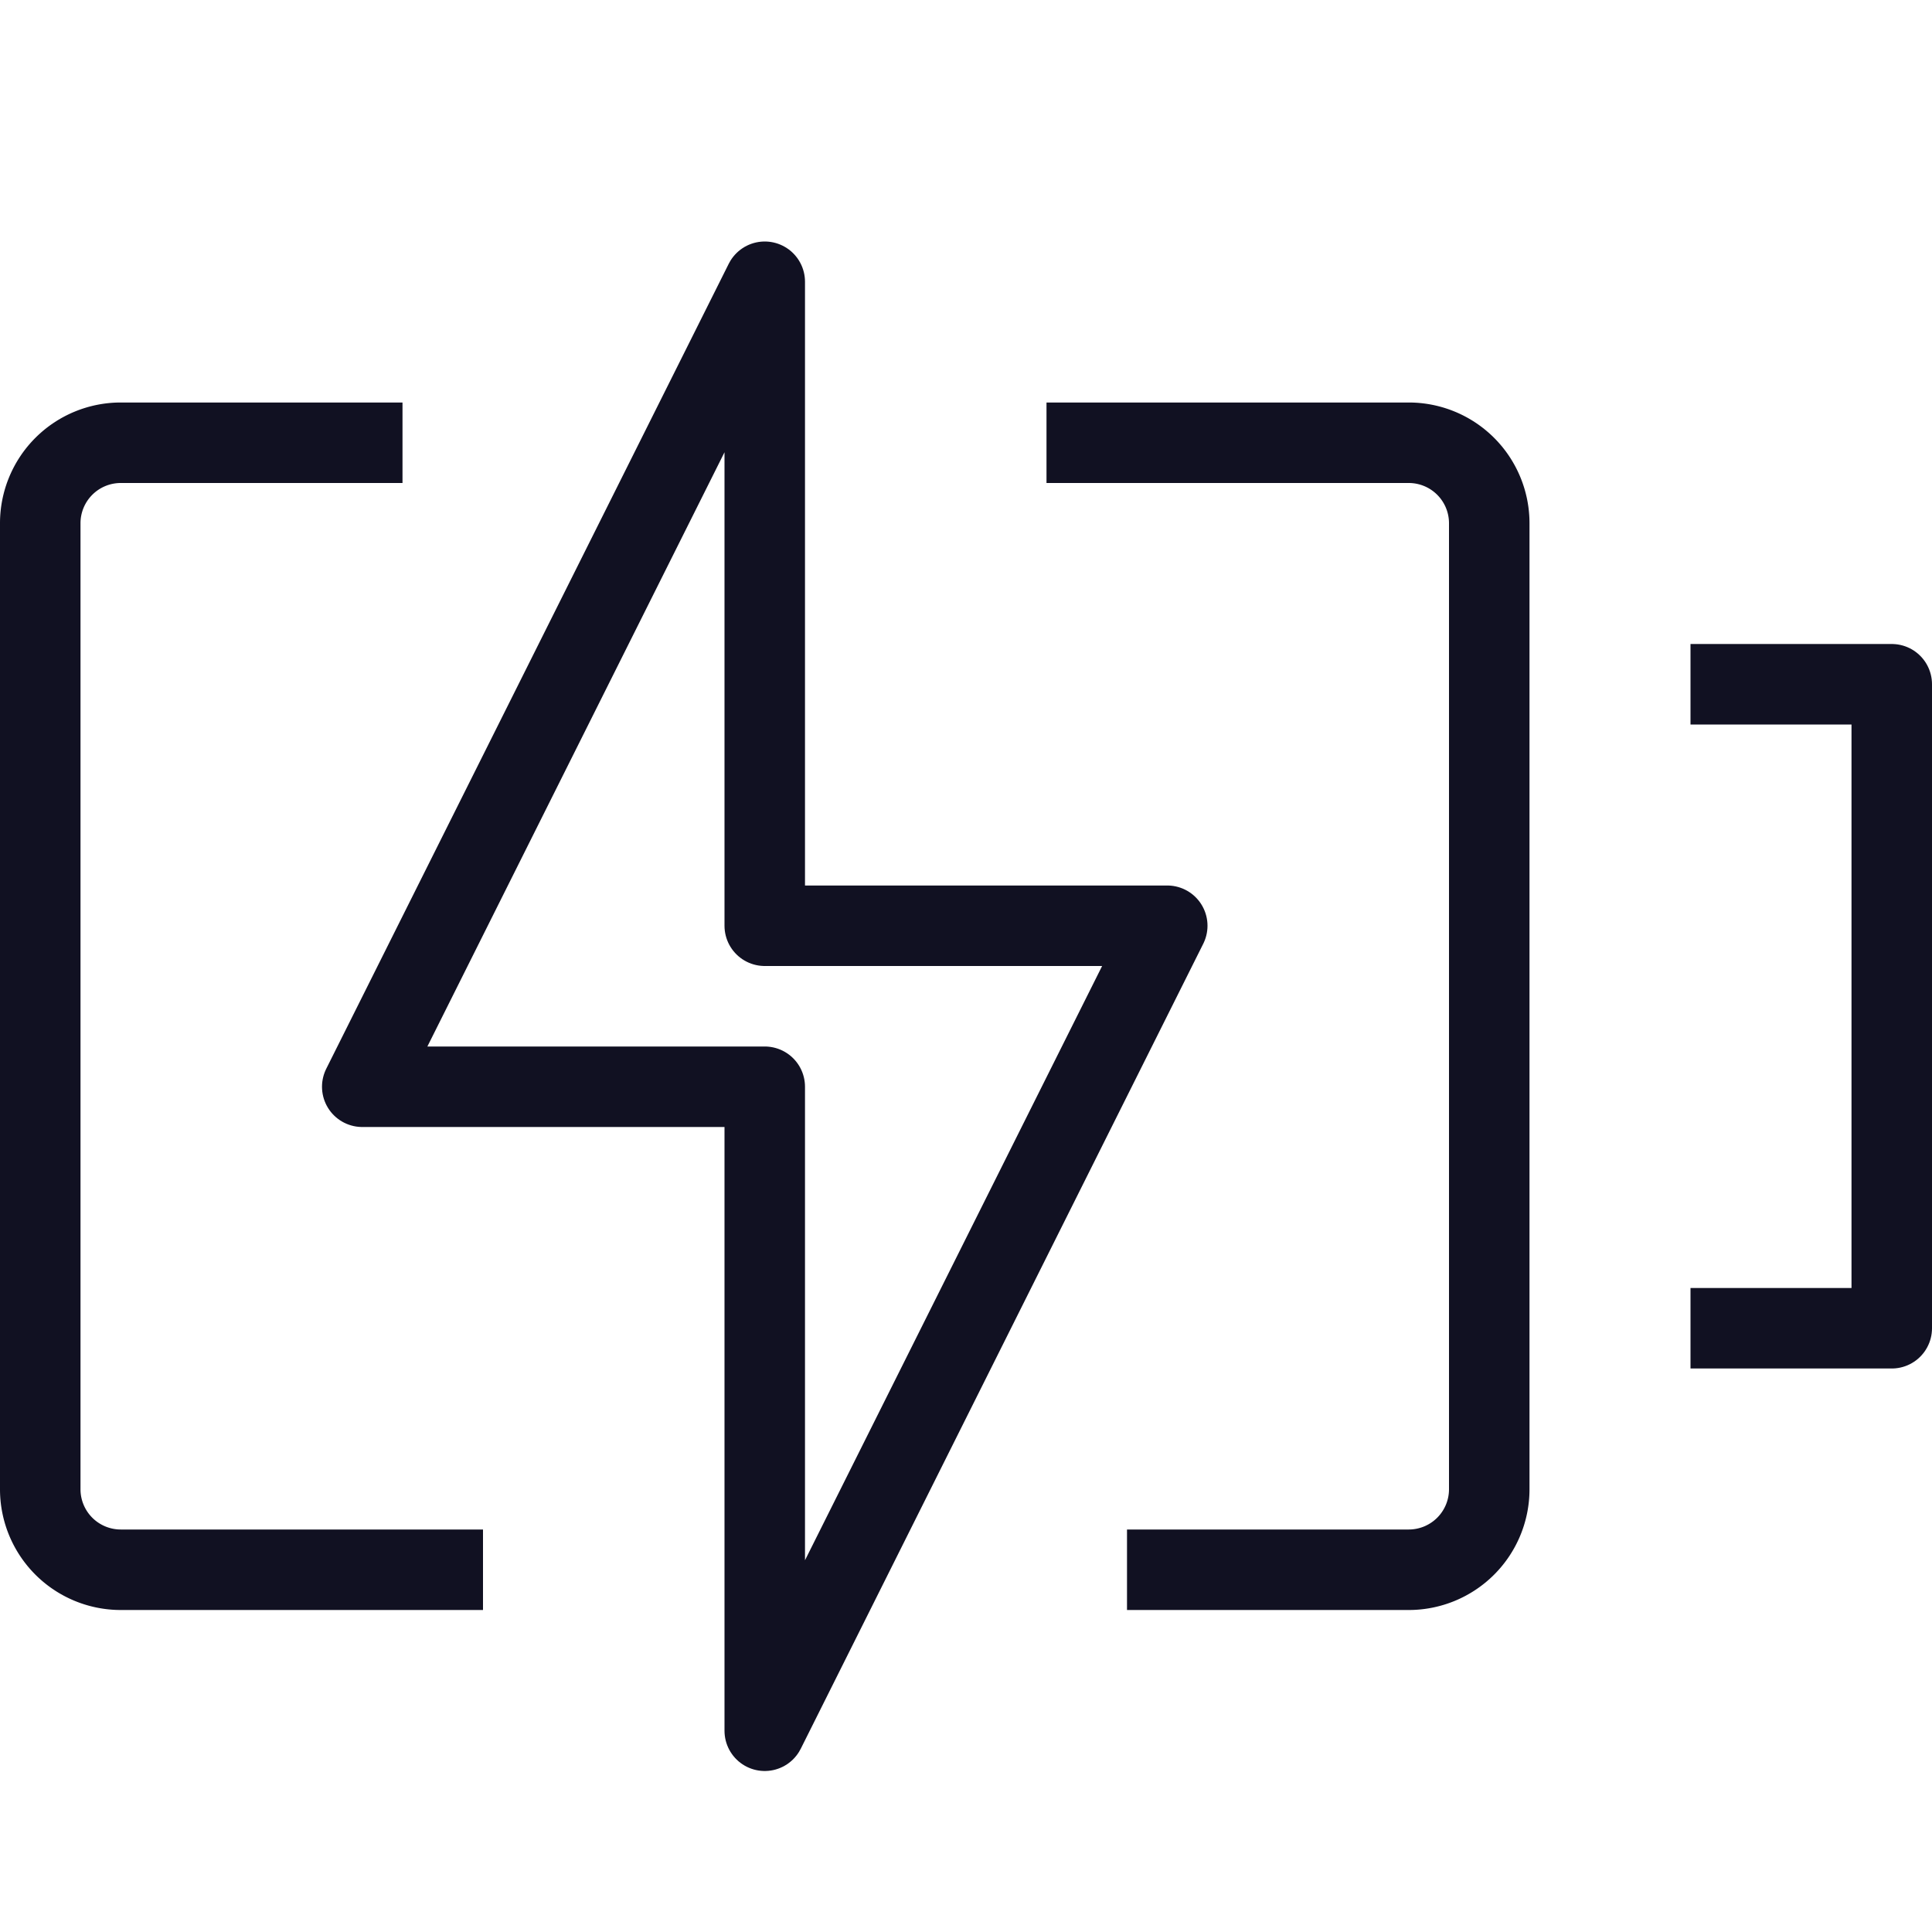 <svg id="Layer_1" data-name="Layer 1" xmlns="http://www.w3.org/2000/svg" viewBox="0 0 24 24"><title>unity-interface-24px-battery-charging</title><path d="M13.5,5.5h4a1,1,0,0,1,1,1v12a1,1,0,0,1-1,1h-3" style="fill:none;stroke:#112;stroke-linecap:square;stroke-linejoin:round"/><path d="M5.5,19.5h-4a1,1,0,0,1-1-1V6.5a1,1,0,0,1,1-1h3" style="fill:none;stroke:#112;stroke-linecap:square;stroke-linejoin:round"/><polyline points="21.5 8.5 23.5 8.5 23.5 16.5 21.5 16.5" style="fill:none;stroke:#112;stroke-linecap:square;stroke-linejoin:round"/><polygon points="14.5 11.5 9.5 21.5 9.5 13.5 4.5 13.5 9.5 3.5 9.5 11.5 14.5 11.5" style="fill:none;stroke:#112;stroke-linecap:square;stroke-linejoin:round"/></svg>